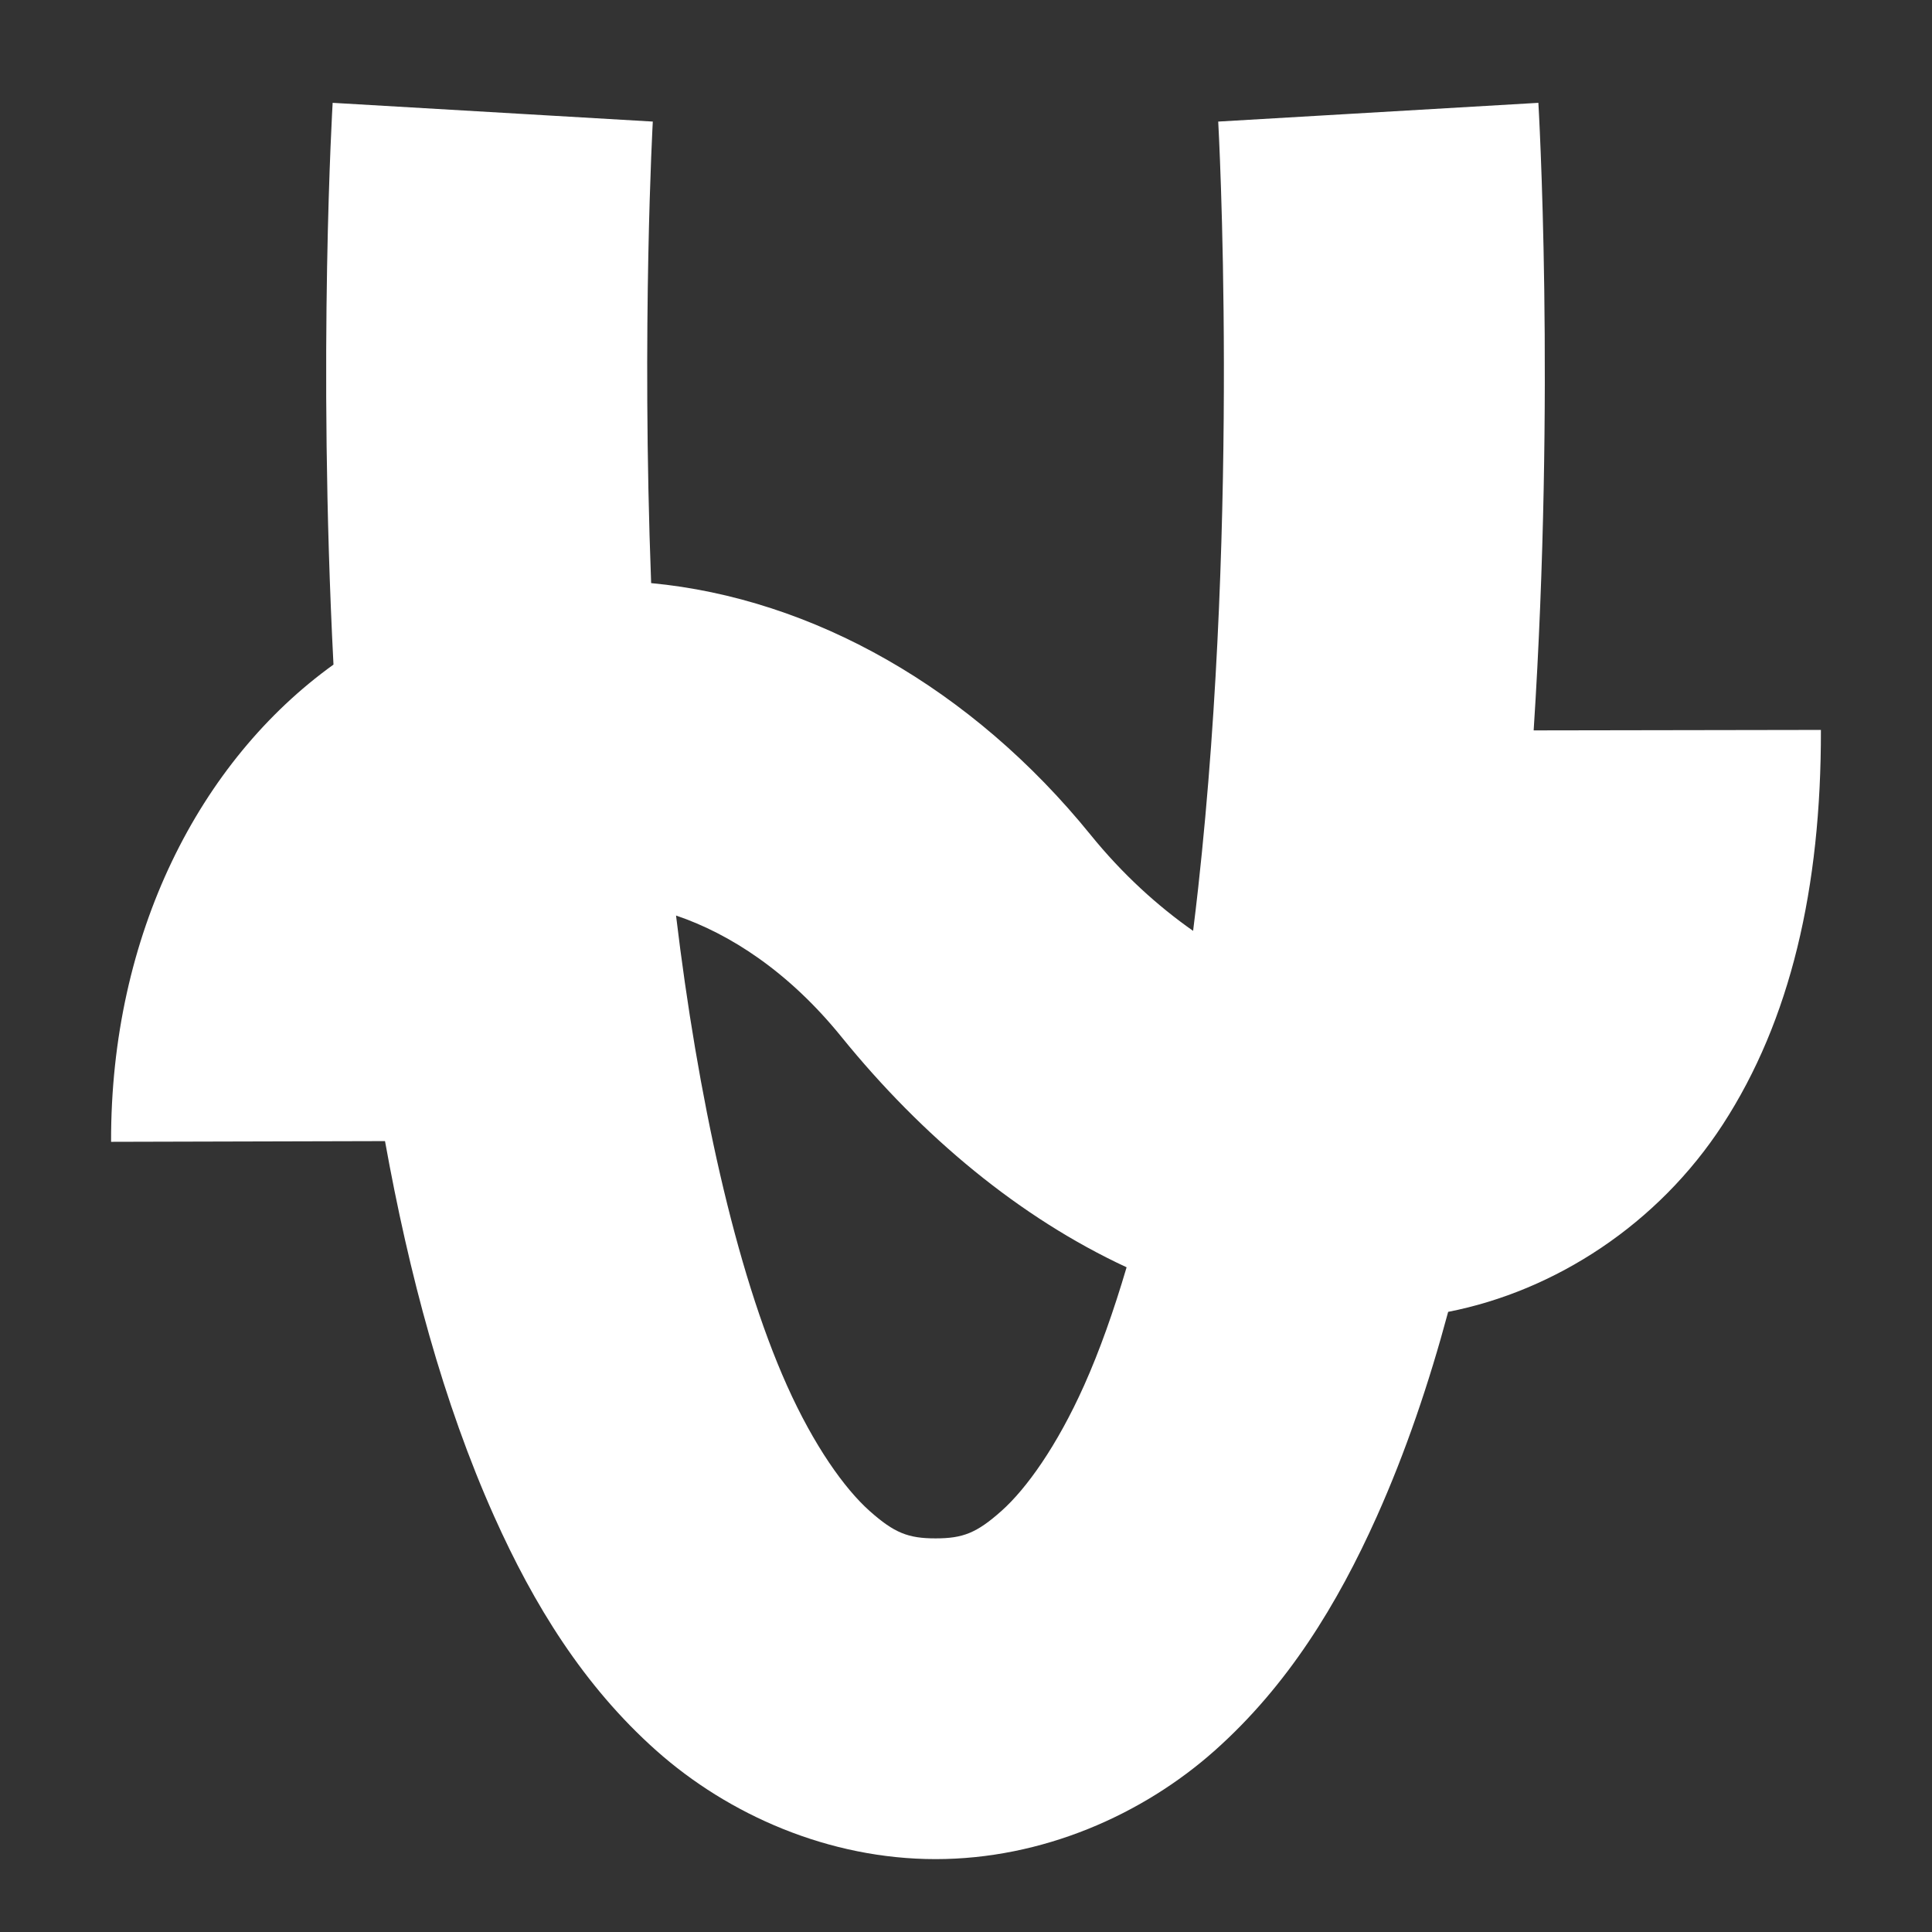 <svg viewBox="0 0 512 512" xmlns="http://www.w3.org/2000/svg">

<rect x="0" y="0" width="512" height="512" fill="#333333" stroke="none"/>

<path fill="#fff" line-height="normal" color="#000" d="m88.156,27.25c0,0-4.011,66.82 .219,148.875-35.461,25.506-59.086,71.472-58.938,126.469l72.594-.188c6.341,35.158 15.386,69.204 28.938,99.469 10.452,23.343 23.685,44.876 42.906,62 19.221,17.124 45.834,28.812 74.062,28.812 28.229,0 54.81-11.689 74.031-28.812 19.221-17.124 32.454-38.657 42.906-62 7.628-17.035 13.811-35.266 18.906-54.219 28.345-5.547 55.595-23.204 72.781-49.656 17.925-27.59 26.084-62.656 26-104.562l-76.125,.125c5.827-89.822 1.25-166.312 1.25-166.312l-84.844,4.969c0,0 5.773,102.673-5.312,203.094-.419,3.799-.87,7.592-1.344,11.375-9.331-6.543-18.675-14.97-27.156-25.438-31.457-38.824-73.617-62.669-116.469-66.719-2.582-68.132 .438-122.312 .438-122.312l-84.844-4.969zm91,215.375c14.277,4.834 29.857,14.901 43.812,32.125 21.473,26.501 47.324,47.977 75.594,61.094-3.413,11.558-7.157,22.14-11.25,31.281-7.198,16.075-15.317,27.411-21.906,33.281-6.589,5.87-10.235,7.281-17.469,7.281-7.233,0-10.911-1.411-17.5-7.281-6.589-5.87-14.708-17.206-21.906-33.281-13.696-30.588-23.665-76.836-29.375-124.5z"/>
</svg>
